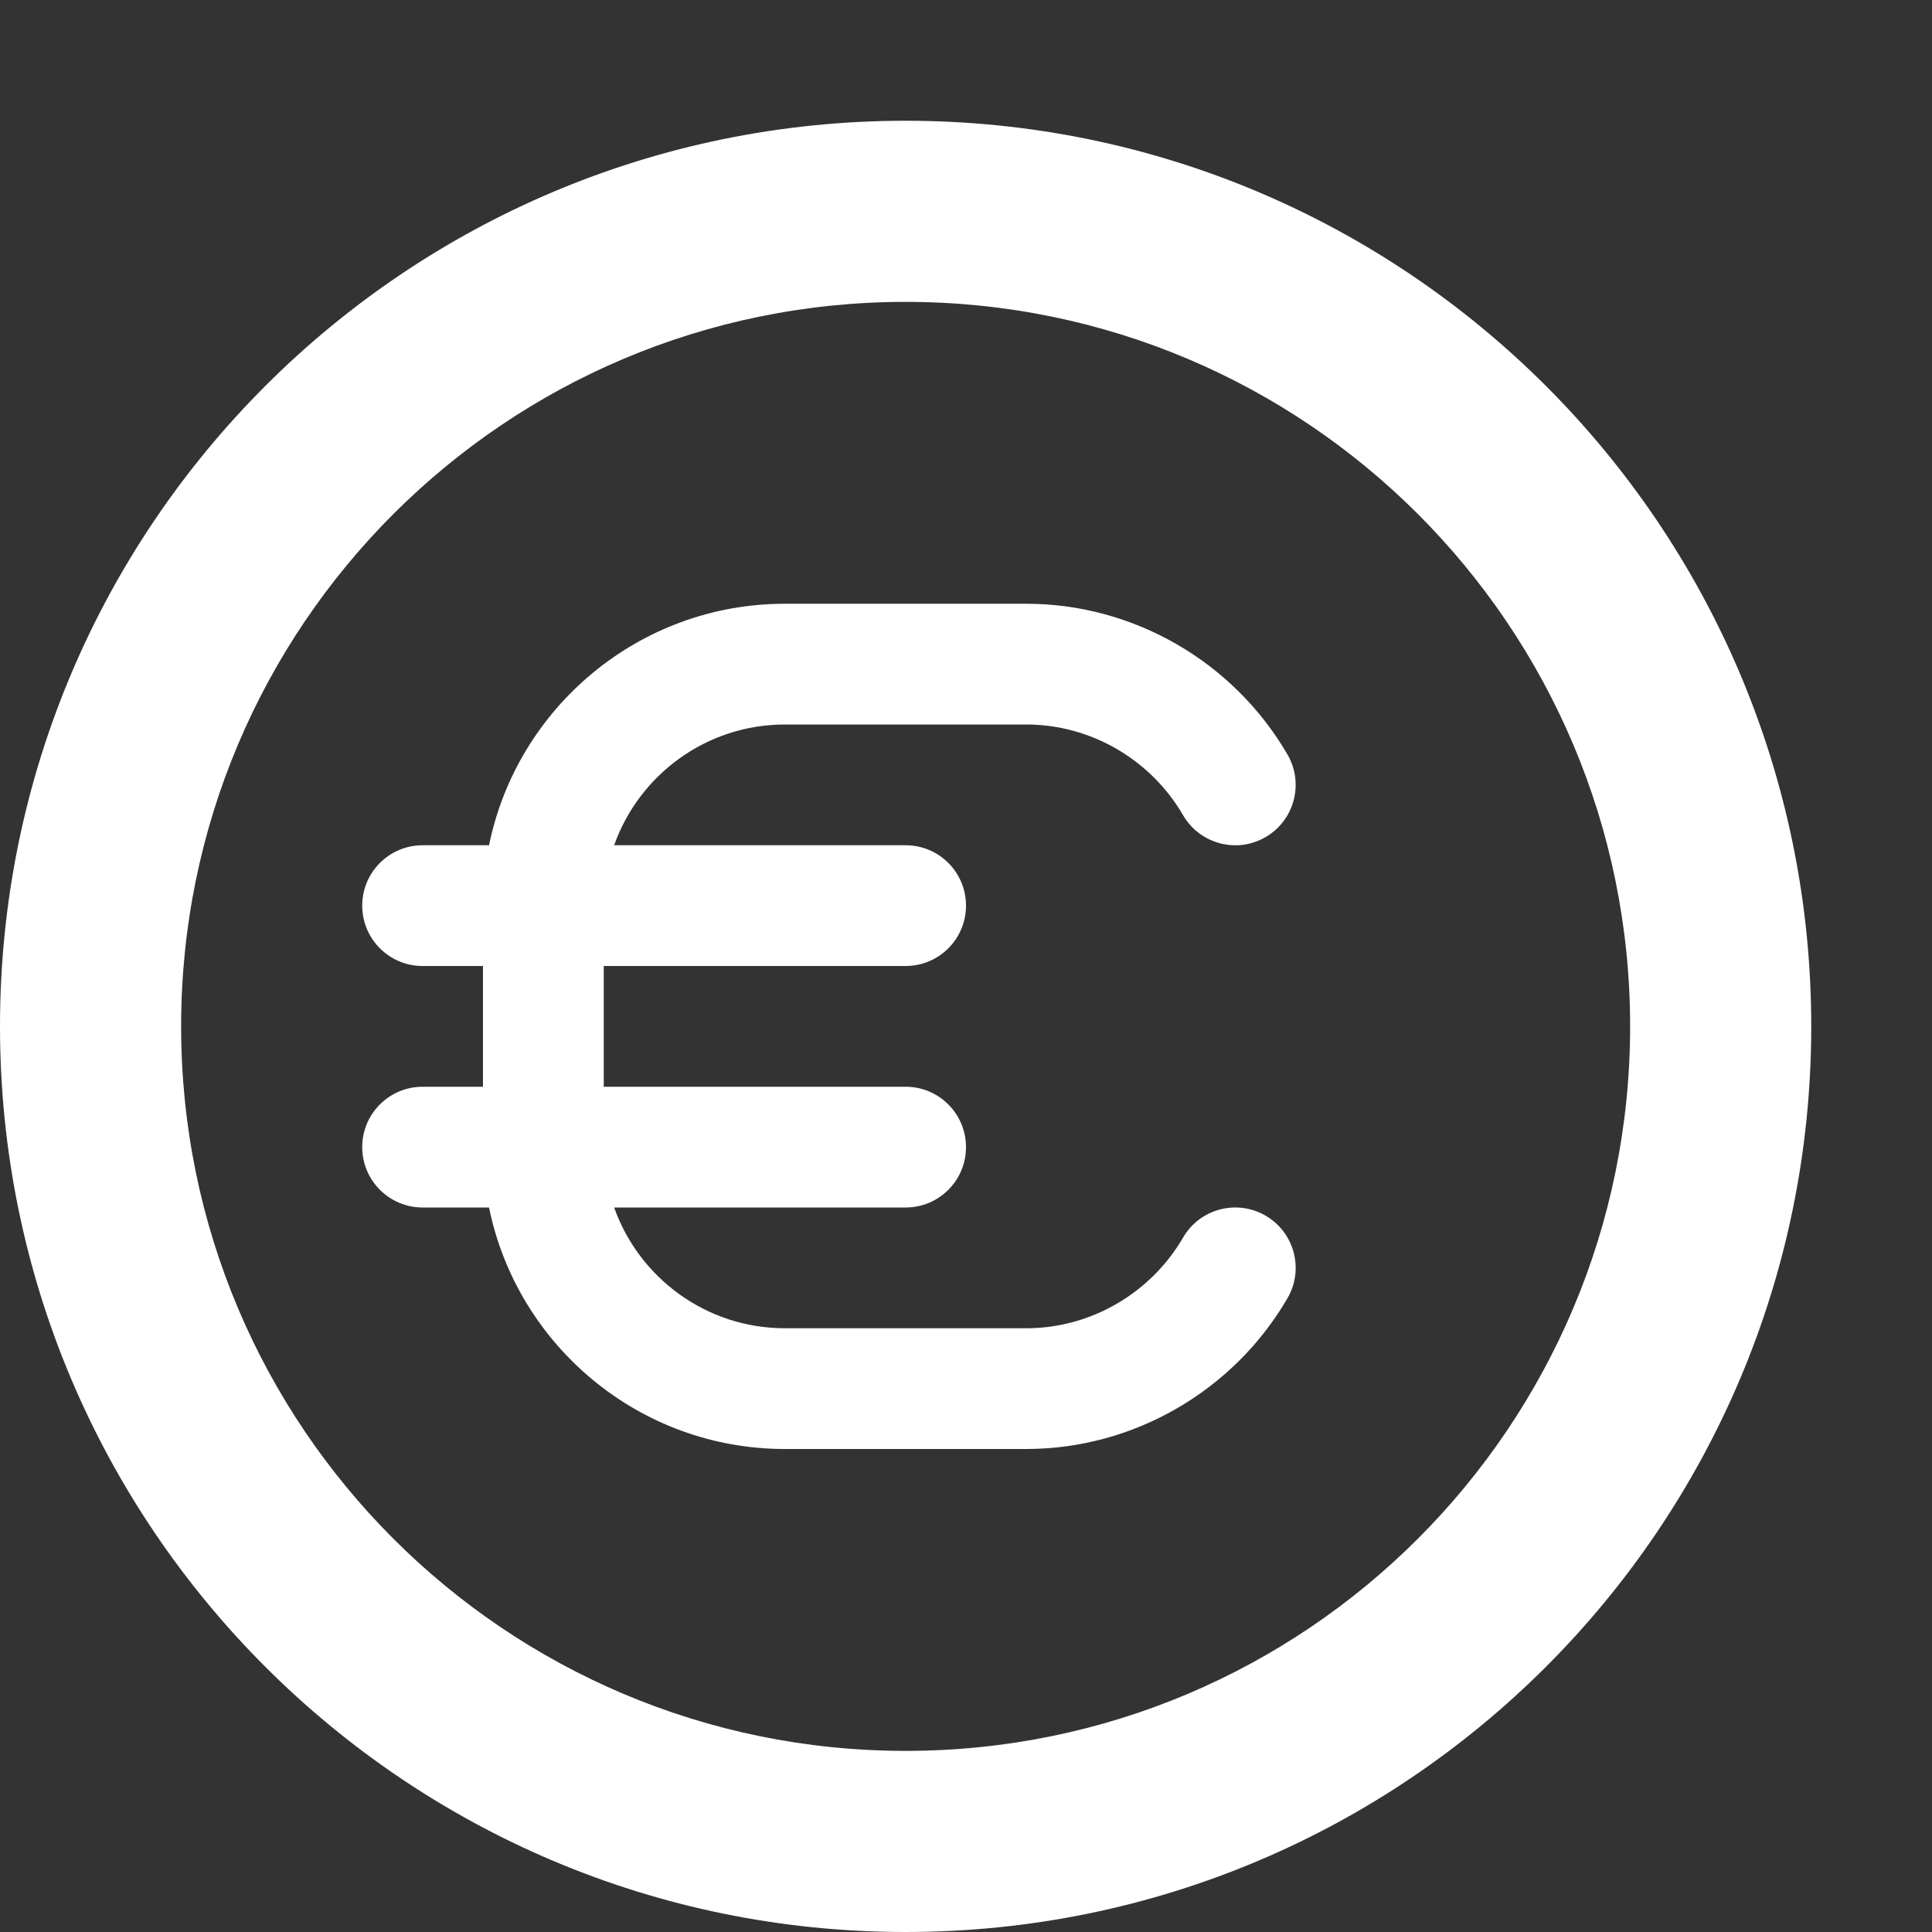 <!DOCTYPE svg PUBLIC "-//W3C//DTD SVG 1.1//EN" "http://www.w3.org/Graphics/SVG/1.1/DTD/svg11.dtd">
<svg xmlns="http://www.w3.org/2000/svg" xmlns:xlink="http://www.w3.org/1999/xlink" version="1.1" width="64px" height="64px" viewBox="0 0 64 64">
<rect x="0" y="0" width="64" height="64" fill="#333333" stroke="none"/>
<path d="M30 4c-16.569 0-30 13.431-30 30s13.431 30 30 30c16.569 0 30-13.431 30-30s-13.431-30-30-30zM30 58c-13.255 0-24-10.745-24-24s10.745-24 24-24c13.255 0 24 10.745 24 24s-10.745 24-24 24z" fill="#FFFFFF"/>
<path d="M41.926 40.271c-0.954-0.555-2.179-0.232-2.734 0.723-1.078 1.854-3.068 3.006-5.192 3.006h-8c-2.607 0-4.83-1.672-5.656-4h9.656c1.105 0 2-0.895 2-2s-0.895-2-2-2h-10v-4h10c1.105 0 2-0.895 2-2s-0.895-2-2-2h-9.656c0.826-2.328 3.049-4 5.656-4h8c2.124 0 4.114 1.152 5.192 3.006 0.556 0.955 1.78 1.279 2.734 0.723s1.279-1.78 0.723-2.735c-1.792-3.081-5.106-4.994-8.65-4.994h-8c-4.829 0-8.87 3.441-9.799 8h-2.201c-1.104 0-2 0.895-2 2s0.896 2 2 2h2v4h-2c-1.104 0-2 0.895-2 2s0.896 2 2 2h2.201c0.929 4.559 4.97 8 9.799 8h8c3.543 0 6.858-1.914 8.65-4.994 0.556-0.955 0.232-2.179-0.723-2.734z" fill="#FFFFFF"/>
</svg>
